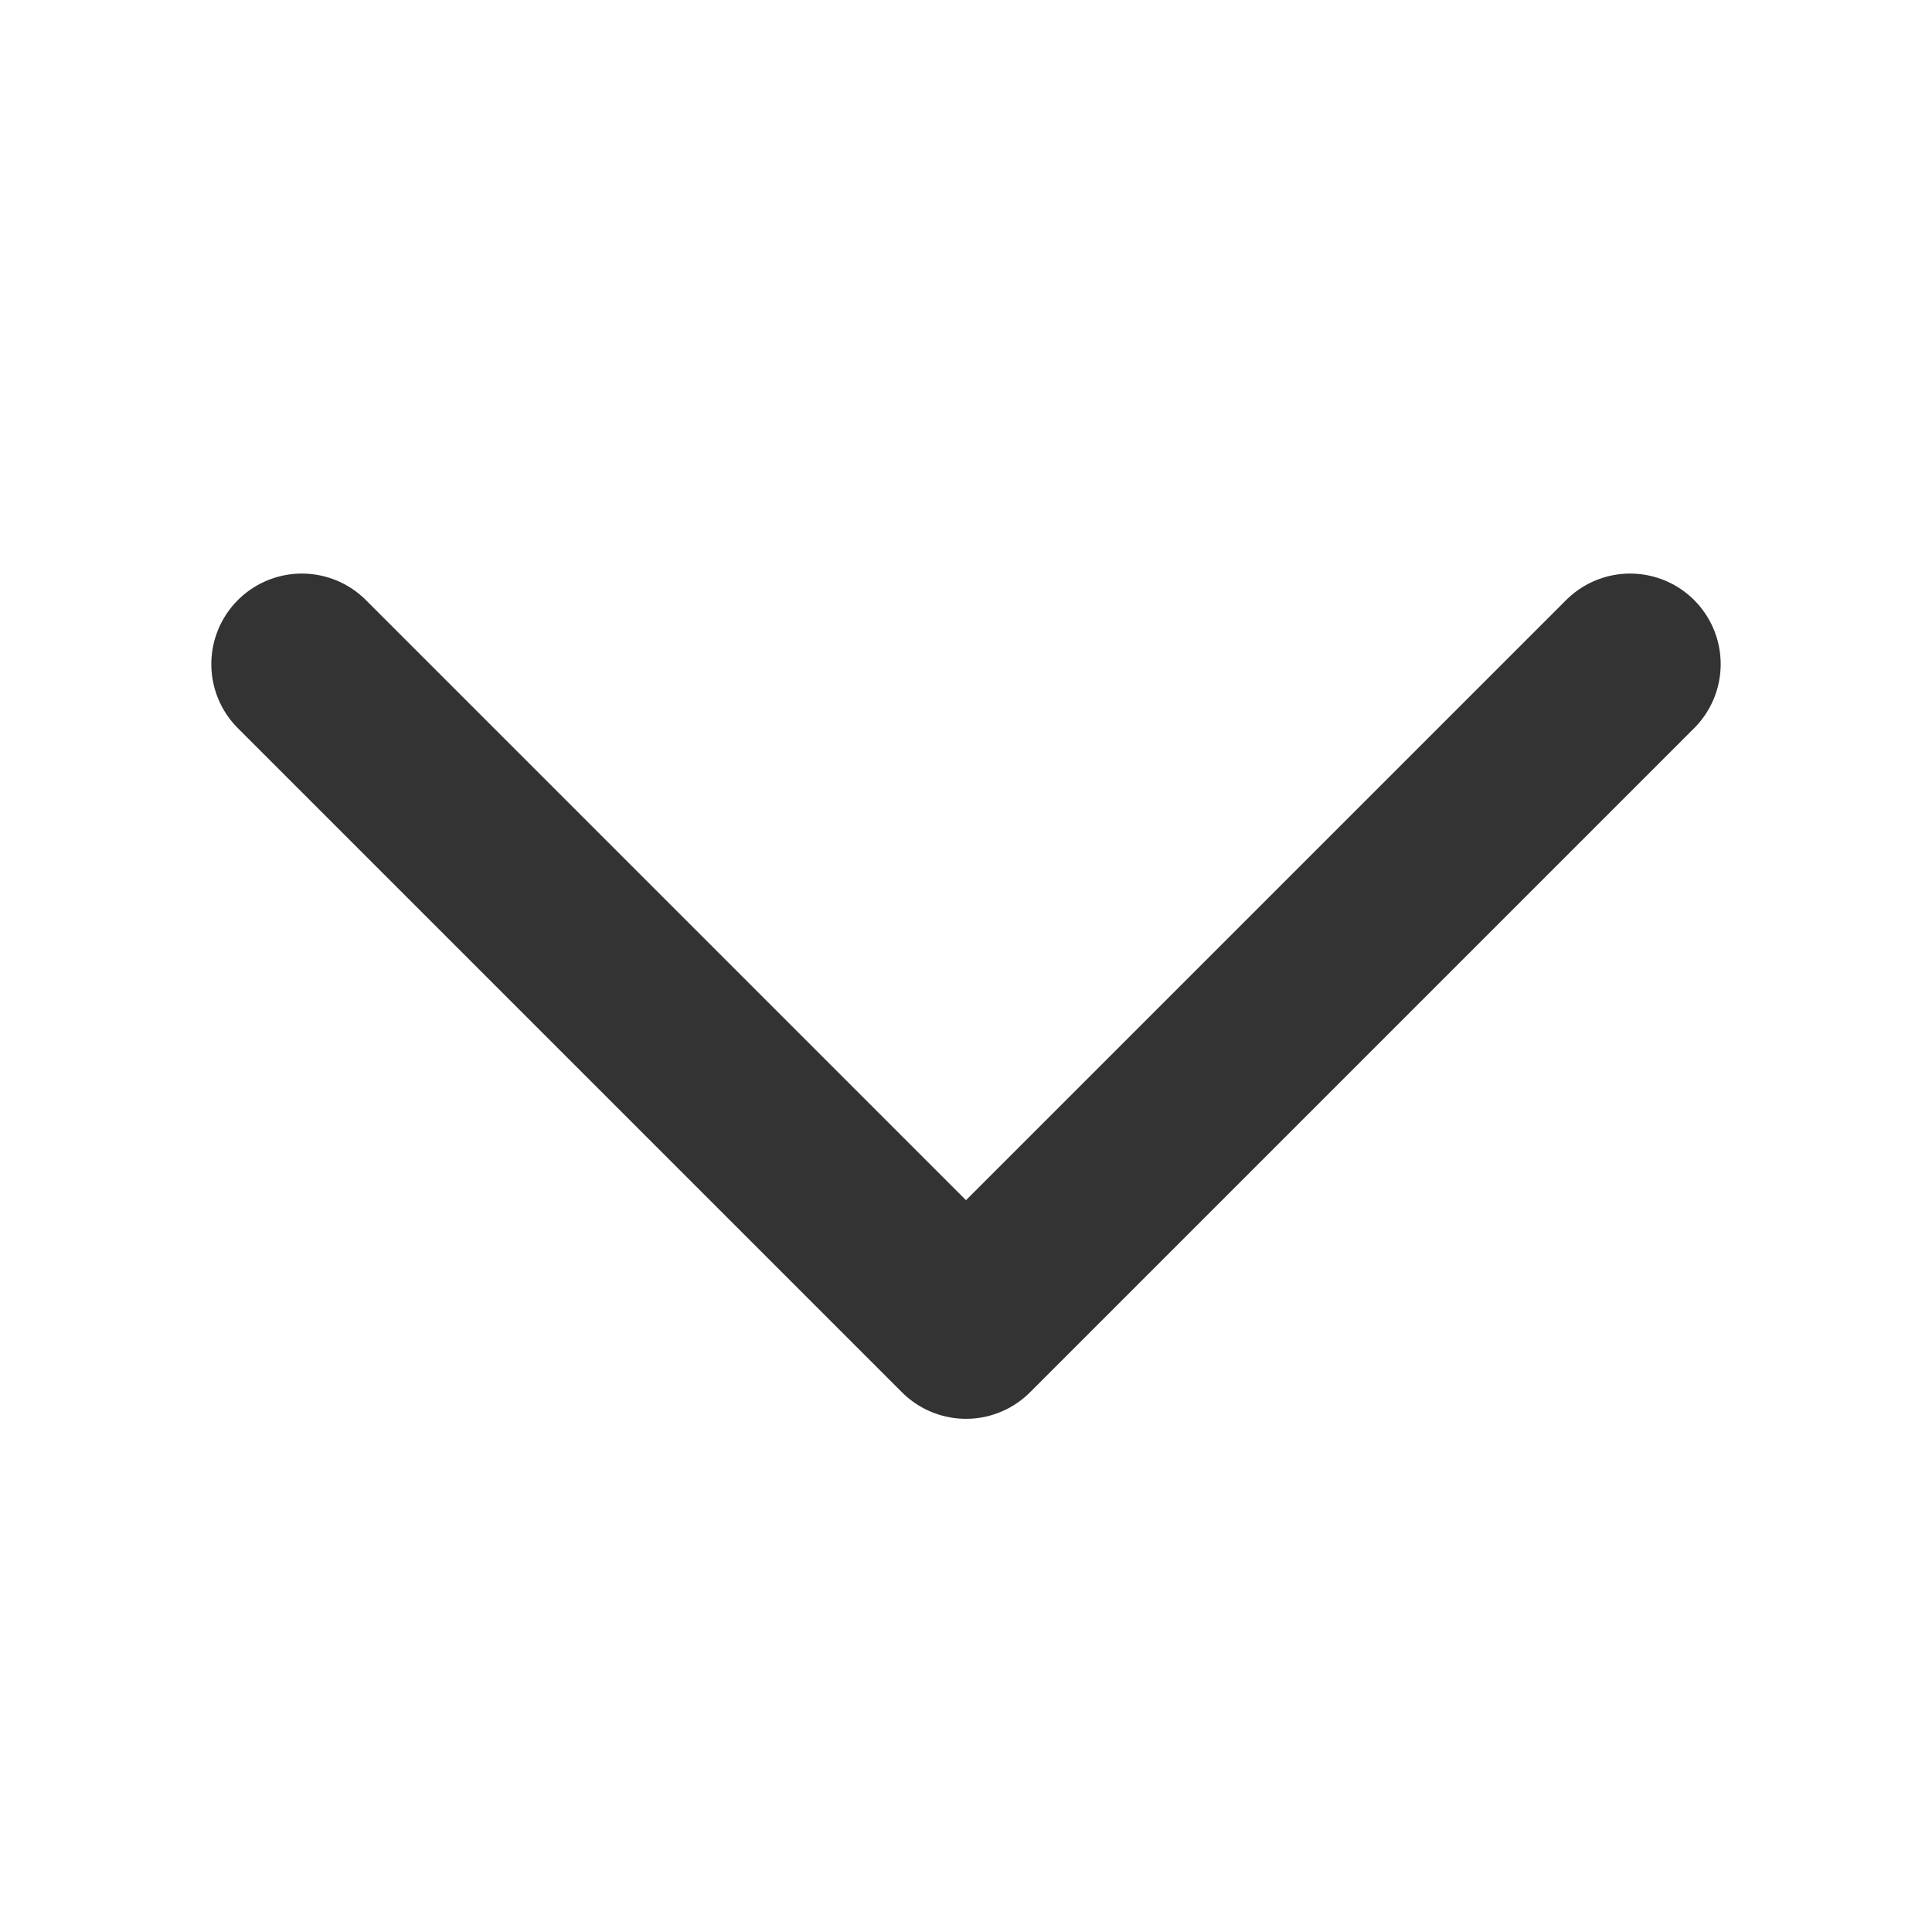 <svg width="16" height="16" viewBox="0 0 16 16" fill="none" xmlns="http://www.w3.org/2000/svg">
<path d="M13.5 5.5L8 11L2.5 5.5" stroke="black" stroke-opacity="0.8" stroke-width="1.5" stroke-linecap="round" stroke-linejoin="round"/>
</svg>
